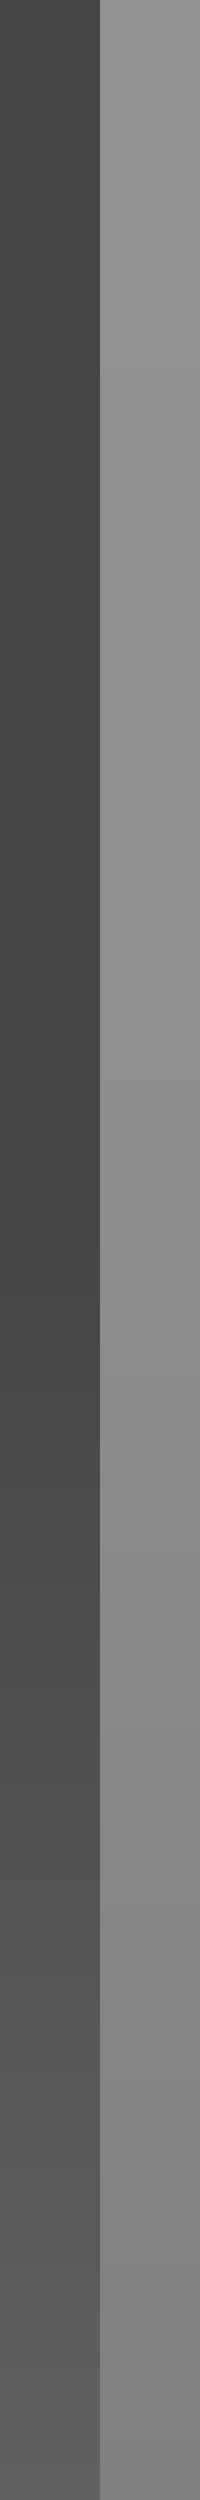 <?xml version="1.0" encoding="UTF-8" standalone="no"?>
<!-- Created with Inkscape (http://www.inkscape.org/) -->

<svg
   xmlns:dc="http://purl.org/dc/elements/1.1/"
   xmlns:cc="http://creativecommons.org/ns#"
   xmlns:rdf="http://www.w3.org/1999/02/22-rdf-syntax-ns#"
   xmlns:svg="http://www.w3.org/2000/svg"
   xmlns="http://www.w3.org/2000/svg"
   xmlns:xlink="http://www.w3.org/1999/xlink"
   xmlns:sodipodi="http://sodipodi.sourceforge.net/DTD/sodipodi-0.dtd"
   xmlns:inkscape="http://www.inkscape.org/namespaces/inkscape"
   width="2"
   height="25"
   id="svg32934"
   version="1.1"
   inkscape:version="0.48.5 r10040"
   sodipodi:docname="header-separator.svg">
  <rect width="100%" height="100%" fill="#808080" stroke="none"/>
  <defs
     id="defs32936">
    <linearGradient
       id="linearGradient3757">
      <stop
         style="stop-color:#ffffff;stop-opacity:1;"
         offset="0"
         id="stop3759" />
      <stop
         id="stop3765"
         offset="0.5"
         style="stop-color:#ffffff;stop-opacity:0.8;" />
      <stop
         style="stop-color:#ffffff;stop-opacity:0;"
         offset="1"
         id="stop3761" />
    </linearGradient>
    <linearGradient
       inkscape:collect="always"
       xlink:href="#linearGradient3757"
       id="linearGradient3763"
       x1="2.149"
       y1="-9.051"
       x2="2.149"
       y2="15.966"
       gradientUnits="userSpaceOnUse" />
    <linearGradient
       inkscape:collect="always"
       xlink:href="#linearGradient3757-8"
       id="linearGradient3763-6"
       x1="2.149"
       y1="-9.051"
       x2="2.149"
       y2="15.966"
       gradientUnits="userSpaceOnUse" />
    <linearGradient
       id="linearGradient3757-8">
      <stop
         style="stop-color:#000000;stop-opacity:1;"
         offset="0"
         id="stop3759-6" />
      <stop
         id="stop3765-7"
         offset="0.5"
         style="stop-color:#000000;stop-opacity:1;" />
      <stop
         style="stop-color:#000000;stop-opacity:0.547;"
         offset="1"
         id="stop3761-8" />
    </linearGradient>
    <linearGradient
       gradientTransform="translate(-1,-2.2341797e-7)"
       y2="15.966"
       x2="2.149"
       y1="-9.051"
       x1="2.149"
       gradientUnits="userSpaceOnUse"
       id="linearGradient3783"
       xlink:href="#linearGradient3757-8"
       inkscape:collect="always" />
  </defs>
  <sodipodi:namedview
     id="base"
     pagecolor="#ffffff"
     bordercolor="#666666"
     borderopacity="1.0"
     inkscape:pageopacity="0.0"
     inkscape:pageshadow="2"
     inkscape:zoom="11.313708"
     inkscape:cx="4.8455135"
     inkscape:cy="11.247149"
     inkscape:current-layer="layer1"
     showgrid="true"
     inkscape:grid-bbox="true"
     inkscape:document-units="px"
     inkscape:window-width="1227"
     inkscape:window-height="728"
     inkscape:window-x="1752"
     inkscape:window-y="113"
     inkscape:window-maximized="0" />
  <g
     id="layer1"
     inkscape:label="Layer 1"
     inkscape:groupmode="layer"
     transform="translate(0,9)">
    <path
       sodipodi:type="arc"
       style="fill:#4a5550;fill-opacity:1;stroke:none;display:inline;enable-background:new"
       id="path5824"
       sodipodi:cx="868.63647"
       sodipodi:cy="617.14966"
       sodipodi:rx="1.9003495"
       sodipodi:ry="1.9003495"
       d="m 870.537,617.15 c 0,1.05 -0.851,1.9 -1.9,1.9 -1.05,0 -1.9,-0.851 -1.9,-1.9 0,-1.05 0.851,-1.9 1.9,-1.9 1.05,0 1.9,0.851 1.9,1.9 z"
       transform="matrix(0.526,0,0,0.526,-504.972,-318.192)" />
    <path
       transform="matrix(0.526,0,0,0.526,-504.972,-323.692)"
       d="m 870.537,617.15 c 0,1.05 -0.851,1.9 -1.9,1.9 -1.05,0 -1.9,-0.851 -1.9,-1.9 0,-1.05 0.851,-1.9 1.9,-1.9 1.05,0 1.9,0.851 1.9,1.9 z"
       sodipodi:ry="1.9003495"
       sodipodi:rx="1.9003495"
       sodipodi:cy="617.14966"
       sodipodi:cx="868.63647"
       id="path5828"
       style="fill:#4a5550;fill-opacity:1;stroke:none;display:inline;enable-background:new"
       sodipodi:type="arc" />
    <path
       sodipodi:type="arc"
       style="fill:#4a5550;fill-opacity:1;stroke:none;display:inline;enable-background:new"
       id="path5830"
       sodipodi:cx="868.63647"
       sodipodi:cy="617.14966"
       sodipodi:rx="1.9003495"
       sodipodi:ry="1.9003495"
       d="m 870.537,617.15 c 0,1.05 -0.851,1.9 -1.9,1.9 -1.05,0 -1.9,-0.851 -1.9,-1.9 0,-1.05 0.851,-1.9 1.9,-1.9 1.05,0 1.9,0.851 1.9,1.9 z"
       transform="matrix(0.526,0,0,0.526,-504.972,-329.192)" />
    <path
       sodipodi:type="arc"
       style="fill:#4a5550;fill-opacity:1;stroke:none;display:inline;enable-background:new"
       id="path5824-3"
       sodipodi:cx="868.63647"
       sodipodi:cy="617.14966"
       sodipodi:rx="1.9003495"
       sodipodi:ry="1.9003495"
       d="m 870.537,617.15 c 0,1.05 -0.851,1.9 -1.9,1.9 -1.05,0 -1.9,-0.851 -1.9,-1.9 0,-1.05 0.851,-1.9 1.9,-1.9 1.05,0 1.9,0.851 1.9,1.9 z"
       transform="matrix(0.526,0,0,0.526,-504.972,-307.192)" />
    <path
       transform="matrix(0.526,0,0,0.526,-504.972,-312.692)"
       d="m 870.537,617.15 c 0,1.05 -0.851,1.9 -1.9,1.9 -1.05,0 -1.9,-0.851 -1.9,-1.9 0,-1.05 0.851,-1.9 1.9,-1.9 1.05,0 1.9,0.851 1.9,1.9 z"
       sodipodi:ry="1.9003495"
       sodipodi:rx="1.9003495"
       sodipodi:cy="617.14966"
       sodipodi:cx="868.63647"
       id="path5828-7"
       style="fill:#4a5550;fill-opacity:1;stroke:none;display:inline;enable-background:new"
       sodipodi:type="arc" />
    <rect
       style="opacity:0.14;fill:url(#linearGradient3763);fill-opacity:1;stroke:none"
       id="rect3755"
       width="1"
       height="25"
       x="1"
       y="-9"
       rx="0"
       ry="0" />
    <rect
       style="fill:url(#linearGradient3783);fill-opacity:1;stroke:none;opacity:0.45"
       id="rect3755-5"
       width="1"
       height="25"
       x="0"
       y="-9"
       rx="0"
       ry="0" />
  </g>
</svg>
